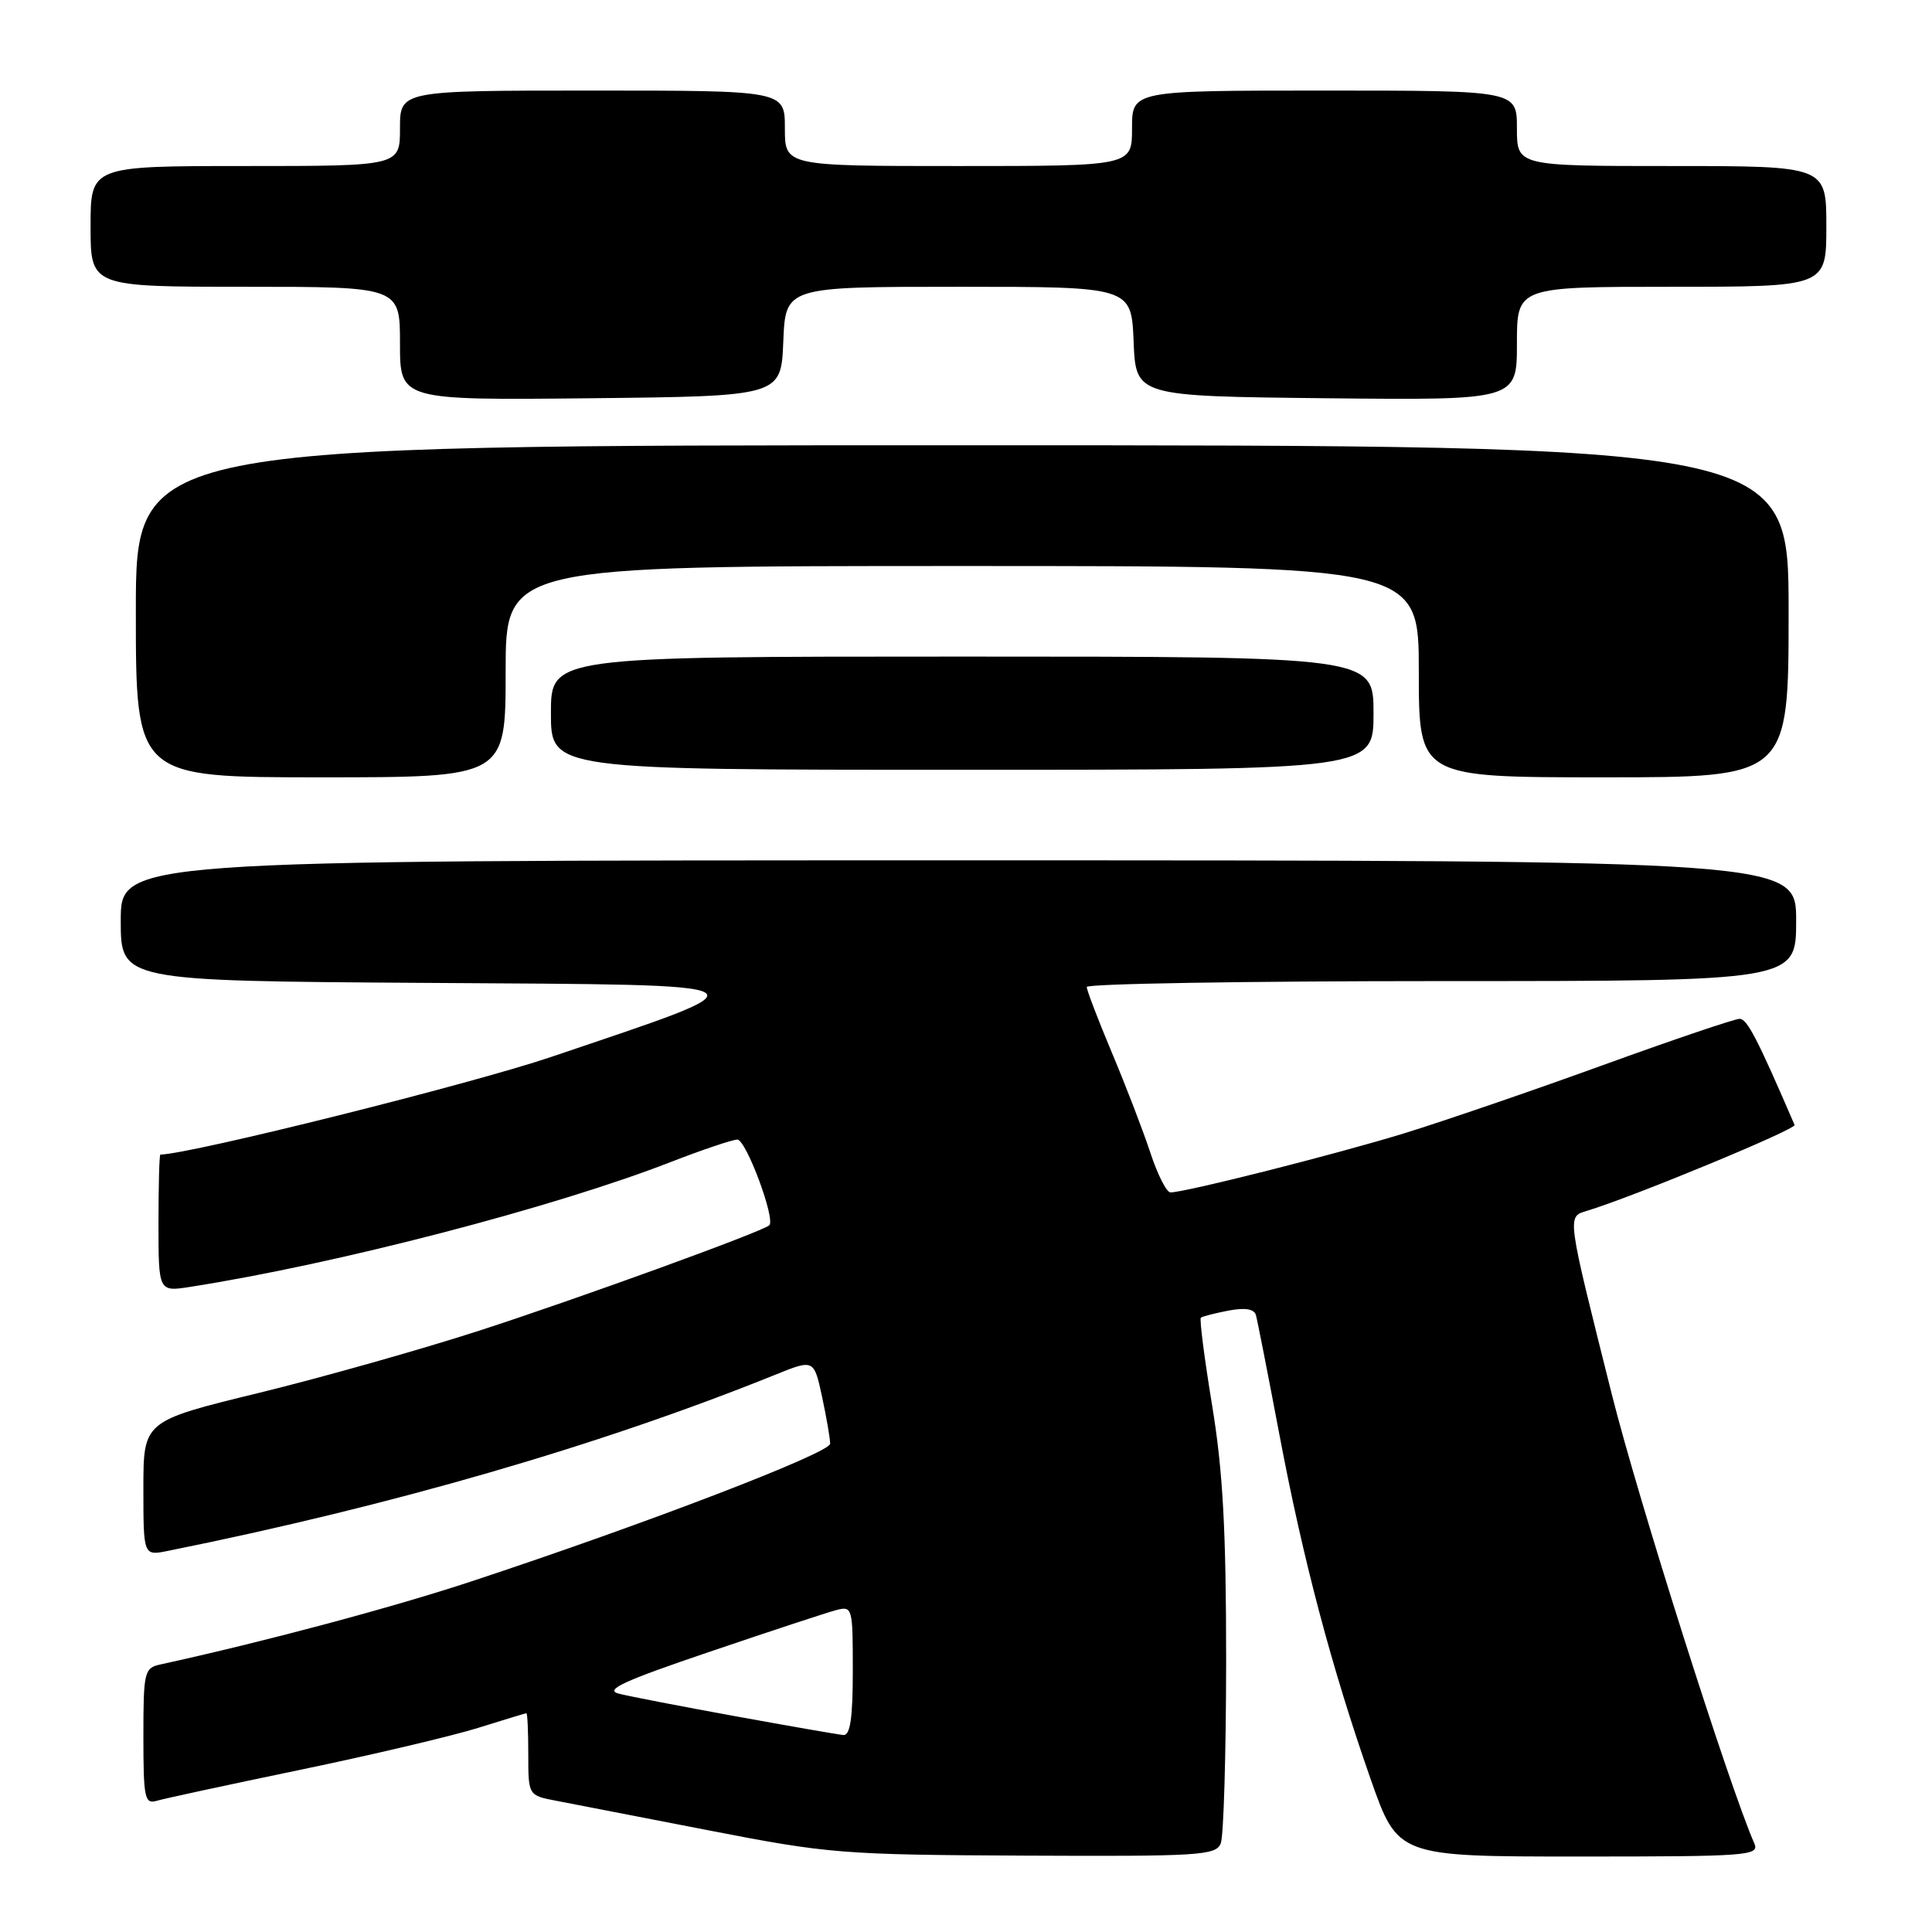 <?xml version="1.0" encoding="UTF-8" standalone="no"?>
<!DOCTYPE svg PUBLIC "-//W3C//DTD SVG 1.1//EN" "http://www.w3.org/Graphics/SVG/1.1/DTD/svg11.dtd" >
<svg xmlns="http://www.w3.org/2000/svg" xmlns:xlink="http://www.w3.org/1999/xlink" version="1.1" viewBox="0 0 256 256">
 <g >
 <path fill="currentColor"
d=" M 161.76 244.25 C 162.14 243.29 162.46 232.38 162.47 220.00 C 162.47 202.72 162.04 194.88 160.61 186.21 C 159.59 180.00 158.92 174.78 159.12 174.60 C 159.33 174.43 160.98 174.01 162.79 173.66 C 165.00 173.24 166.19 173.44 166.42 174.27 C 166.61 174.95 168.00 182.03 169.51 190.00 C 172.64 206.62 176.47 221.05 181.62 235.75 C 185.22 246.00 185.22 246.00 209.22 246.00 C 231.70 246.00 233.17 245.89 232.45 244.25 C 229.09 236.57 217.09 198.75 213.58 184.78 C 207.55 160.75 207.62 161.25 210.29 160.44 C 216.47 158.56 238.04 149.63 237.79 149.06 C 232.83 137.56 231.50 135.00 230.51 135.00 C 229.86 135.00 221.71 137.76 212.41 141.13 C 203.11 144.51 191.22 148.58 186.00 150.19 C 176.93 152.97 157.05 158.00 155.09 158.00 C 154.58 158.00 153.38 155.64 152.43 152.75 C 151.48 149.86 149.19 143.91 147.35 139.53 C 145.51 135.15 144.00 131.21 144.00 130.78 C 144.00 130.35 165.15 130.00 191.00 130.00 C 238.00 130.00 238.00 130.00 238.00 122.00 C 238.00 114.00 238.00 114.00 127.00 114.00 C 16.00 114.00 16.00 114.00 16.00 121.99 C 16.00 129.98 16.00 129.98 56.75 130.24 C 103.33 130.54 102.54 130.06 73.00 140.06 C 62.47 143.63 25.42 152.89 21.25 152.99 C 21.11 153.00 21.00 157.09 21.00 162.09 C 21.00 171.18 21.00 171.18 25.25 170.51 C 44.61 167.48 73.37 160.01 88.86 153.98 C 93.06 152.35 97.04 151.01 97.70 151.00 C 98.86 151.00 102.80 161.58 101.93 162.36 C 100.98 163.22 76.65 172.06 63.50 176.32 C 55.80 178.81 42.64 182.53 34.25 184.58 C 19.00 188.30 19.00 188.30 19.00 197.23 C 19.00 206.16 19.00 206.16 22.25 205.50 C 51.98 199.51 79.45 191.55 102.68 182.18 C 107.85 180.09 107.85 180.09 108.93 185.09 C 109.52 187.85 110.00 190.64 110.00 191.30 C 109.99 192.53 85.49 201.94 62.50 209.53 C 51.90 213.03 35.05 217.53 21.25 220.55 C 19.12 221.01 19.00 221.52 19.00 230.09 C 19.00 238.23 19.17 239.08 20.75 238.62 C 21.71 238.33 30.30 236.48 39.83 234.50 C 49.36 232.52 59.94 230.02 63.33 228.96 C 66.72 227.90 69.61 227.02 69.75 227.01 C 69.89 227.01 70.00 229.45 70.00 232.45 C 70.00 237.91 70.00 237.91 73.75 238.62 C 75.81 239.01 84.92 240.78 94.00 242.55 C 109.75 245.62 111.64 245.77 135.78 245.88 C 158.99 245.99 161.12 245.86 161.76 244.25 Z  M 67.00 89.00 C 67.00 75.00 67.00 75.00 127.50 75.00 C 188.00 75.00 188.00 75.00 188.00 89.00 C 188.00 103.00 188.00 103.00 212.50 103.00 C 237.00 103.00 237.00 103.00 237.00 81.00 C 237.00 59.00 237.00 59.00 127.50 59.00 C 18.00 59.00 18.00 59.00 18.00 81.00 C 18.00 103.00 18.00 103.00 42.50 103.00 C 67.00 103.00 67.00 103.00 67.00 89.00 Z  M 182.00 94.50 C 182.00 87.00 182.00 87.00 127.50 87.00 C 73.00 87.00 73.00 87.00 73.00 94.50 C 73.00 102.00 73.00 102.00 127.50 102.00 C 182.00 102.00 182.00 102.00 182.00 94.50 Z  M 103.79 45.25 C 104.09 38.00 104.09 38.00 127.00 38.00 C 149.91 38.00 149.91 38.00 150.21 45.25 C 150.50 52.50 150.50 52.50 175.75 52.77 C 201.00 53.03 201.00 53.03 201.00 45.52 C 201.00 38.00 201.00 38.00 221.50 38.00 C 242.00 38.00 242.00 38.00 242.00 30.00 C 242.00 22.00 242.00 22.00 221.50 22.00 C 201.00 22.00 201.00 22.00 201.00 17.00 C 201.00 12.00 201.00 12.00 175.50 12.00 C 150.00 12.00 150.00 12.00 150.00 17.00 C 150.00 22.00 150.00 22.00 127.00 22.00 C 104.00 22.00 104.00 22.00 104.00 17.00 C 104.00 12.00 104.00 12.00 78.50 12.00 C 53.00 12.00 53.00 12.00 53.00 17.00 C 53.00 22.00 53.00 22.00 32.50 22.00 C 12.00 22.00 12.00 22.00 12.00 30.00 C 12.00 38.00 12.00 38.00 32.50 38.00 C 53.00 38.00 53.00 38.00 53.00 45.52 C 53.00 53.03 53.00 53.03 78.25 52.77 C 103.50 52.50 103.50 52.50 103.79 45.25 Z  M 97.50 227.42 C 90.35 226.12 83.38 224.77 82.00 224.42 C 80.03 223.93 82.60 222.74 94.00 218.88 C 101.97 216.17 109.51 213.69 110.75 213.36 C 112.96 212.78 113.00 212.94 113.00 221.38 C 113.00 227.67 112.66 229.97 111.75 229.90 C 111.06 229.84 104.65 228.72 97.50 227.42 Z "/>
</g>
</svg>